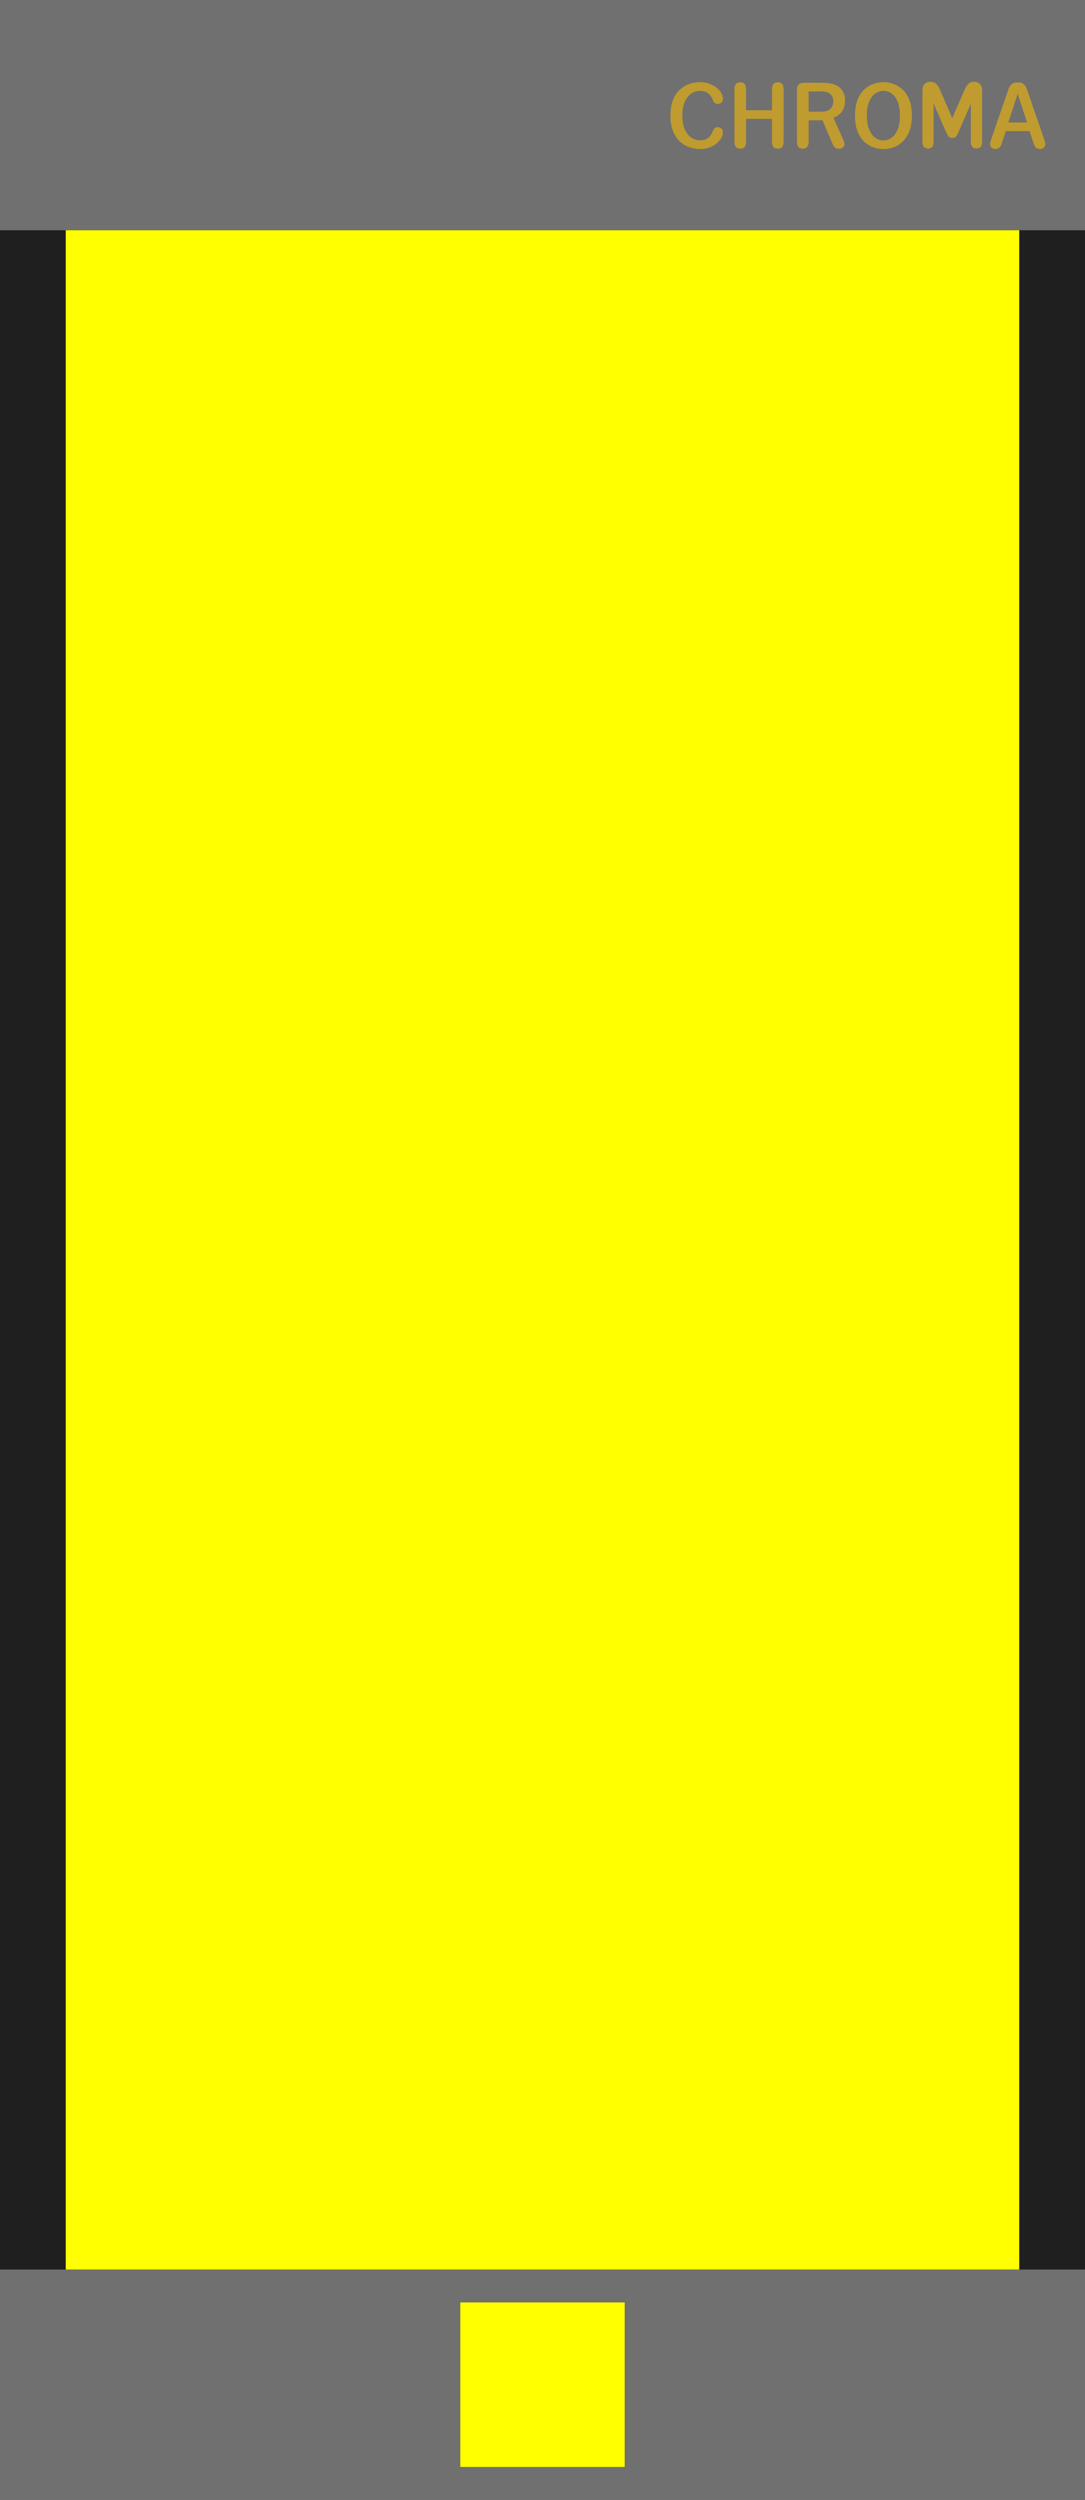 <?xml version="1.0" encoding="UTF-8" standalone="no"?>
<!-- Created with Inkscape (http://www.inkscape.org/) -->

<svg
   width="165"
   height="380"
   viewBox="0 0 165 380"
   version="1.1"
   id="svg8"
   inkscape:version="1.4.2 (ebf0e94, 2025-05-08)"
   sodipodi:docname="Chroma.svg"
   xml:space="preserve"
   xmlns:inkscape="http://www.inkscape.org/namespaces/inkscape"
   xmlns:sodipodi="http://sodipodi.sourceforge.net/DTD/sodipodi-0.dtd"
   xmlns="http://www.w3.org/2000/svg"
   xmlns:svg="http://www.w3.org/2000/svg"
   xmlns:rdf="http://www.w3.org/1999/02/22-rdf-syntax-ns#"
   xmlns:cc="http://creativecommons.org/ns#"
   xmlns:dc="http://purl.org/dc/elements/1.1/"><defs
     id="defs2"><linearGradient
       id="uuid-f0636bc7-c65b-4b70-b857-f875576c11d6"
       x1="37.5"
       y1="0"
       x2="37.5"
       y2="380"
       gradientUnits="userSpaceOnUse"><stop
         offset="0"
         stop-color="#ebebeb"
         id="stop2" /><stop
         offset="1"
         stop-color="#e1e1e1"
         id="stop4" /></linearGradient></defs><sodipodi:namedview
     id="base"
     pagecolor="#ffffff"
     bordercolor="#666666"
     borderopacity="1.0"
     inkscape:pageopacity="0.0"
     inkscape:pageshadow="2"
     inkscape:zoom="0.77409585"
     inkscape:cx="-482.49839"
     inkscape:cy="127.89114"
     inkscape:document-units="px"
     inkscape:current-layer="layer1"
     showgrid="true"
     units="mm"
     inkscape:snap-bbox="true"
     inkscape:snap-page="true"
     inkscape:bbox-nodes="false"
     inkscape:snap-bbox-edge-midpoints="false"
     inkscape:window-width="1920"
     inkscape:window-height="1027"
     inkscape:window-x="-8"
     inkscape:window-y="22"
     inkscape:window-maximized="1"
     inkscape:snap-bbox-midpoints="true"
     inkscape:snap-nodes="false"
     inkscape:showpageshadow="2"
     inkscape:pagecheckerboard="0"
     inkscape:deskcolor="#d1d1d1"><inkscape:grid
       id="grid1"
       units="px"
       originx="-5.9211732e-17"
       originy="-4.7412111e-06"
       spacingx="1"
       spacingy="1"
       empcolor="#3f3fff"
       empopacity="0.251"
       color="#3f3fff"
       opacity="0.125"
       empspacing="5"
       dotted="false"
       gridanglex="30"
       gridanglez="30"
       visible="true" /></sodipodi:namedview><g
     inkscape:label="Layer 1"
     inkscape:groupmode="layer"
     id="layer1"
     transform="translate(0,-168.5)"
     style="display:inline"><path
       id="bg--background-fill"
       style="display:inline;opacity:1;vector-effect:none;fill:#1f1f1f;fill-rule:evenodd;stroke-width:2.598"
       d="M 0,168.5 H 165 V 548.5 H 0 Z" /><path
       id="footer--hidden"
       style="display:inline;fill:#707070;stroke-width:2.509;paint-order:stroke fill markers"
       d="m 0,513.5 h 165 v 35 H 0 Z" /><path
       id="header--hidden"
       style="display:inline;fill:#707070;stroke-width:2.509;paint-order:stroke fill markers"
       d="m 0,168.5 h 165 v 35 H 0 Z" /><path
       style="font-weight:500;font-size:16px;line-height:1.25;font-family:Sono;-inkscape-font-specification:'Sono Medium';letter-spacing:0px;word-spacing:0px;fill:#bf9b30;stroke-width:0.782"
       d="m 106.568,190.964 q -0.816,0 -1.616,-0.272 -0.8,-0.272 -1.456,-0.872 -0.656,-0.6 -1.048,-1.568 -0.392,-0.976 -0.392,-2.368 0,-1.392 0.392,-2.36 0.392,-0.976 1.048,-1.576 0.656,-0.6 1.456,-0.872 0.8,-0.272 1.616,-0.272 0.768,0 1.4,0.232 0.64,0.224 1.104,0.6 0.472,0.376 0.72,0.824 0.256,0.448 0.256,0.888 0,0.352 -0.224,0.56 -0.224,0.2 -0.528,0.2 -0.376,0 -0.536,-0.168 -0.152,-0.168 -0.256,-0.416 -0.088,-0.296 -0.312,-0.616 -0.224,-0.328 -0.616,-0.552 -0.392,-0.232 -1,-0.232 -0.68,0 -1.304,0.4 -0.616,0.392 -1.008,1.224 -0.392,0.824 -0.392,2.136 0,1.312 0.392,2.144 0.392,0.832 1.008,1.224 0.624,0.392 1.304,0.392 0.608,0 1,-0.224 0.392,-0.232 0.616,-0.552 0.224,-0.328 0.312,-0.624 0.104,-0.256 0.256,-0.424 0.16,-0.168 0.536,-0.168 0.304,0 0.528,0.216 0.224,0.208 0.224,0.552 0,0.44 -0.256,0.888 -0.256,0.448 -0.728,0.824 -0.464,0.376 -1.104,0.608 -0.632,0.224 -1.392,0.224 z m 10.944,-9.072 q 0,-1.072 0.888,-1.072 0.888,0 0.888,1.072 v 7.96 q 0,1.064 -0.888,1.064 -0.888,0 -0.888,-1.064 v -3.472 h -3.944 v 3.472 q 0,1.064 -0.888,1.064 -0.88,0 -0.88,-1.064 v -7.96 q 0,-0.528 0.224,-0.8 0.232,-0.272 0.656,-0.272 0.888,0 0.888,1.072 v 3.184 h 3.944 z m 5.584,0.32 v 3.08 h 2.008 q 0.824,0 1.28,-0.408 0.464,-0.408 0.464,-1.176 0,-0.768 -0.48,-1.128 -0.472,-0.368 -1.32,-0.368 z m -1.776,7.64 v -7.888 q 0,-1.064 1.064,-1.064 h 2.952 q 0.552,0 1.128,0.112 0.576,0.104 1.064,0.4 0.496,0.296 0.8,0.832 0.304,0.528 0.304,1.384 0,1.072 -0.512,1.704 -0.512,0.624 -1.24,0.872 l 1.536,3.48 q 0.064,0.144 0.096,0.28 0.032,0.128 0.032,0.248 0,0.328 -0.216,0.52 -0.208,0.184 -0.6,0.184 -0.48,0 -0.688,-0.24 -0.208,-0.24 -0.384,-0.688 l -1.448,-3.384 h -2.112 v 3.248 q 0,1.064 -0.896,1.064 -0.88,0 -0.88,-1.064 z m 13.168,1.12 q -0.792,0 -1.56,-0.272 -0.768,-0.28 -1.4,-0.88 -0.624,-0.6 -1,-1.568 -0.376,-0.976 -0.376,-2.368 0,-1.392 0.376,-2.36 0.376,-0.976 1,-1.568 0.632,-0.6 1.4,-0.872 0.768,-0.28 1.56,-0.28 0.776,0 1.544,0.28 0.768,0.272 1.392,0.872 0.632,0.592 1.008,1.568 0.376,0.968 0.376,2.36 0,1.392 -0.376,2.368 -0.376,0.968 -1.008,1.568 -0.624,0.6 -1.392,0.88 -0.768,0.272 -1.544,0.272 z m 0,-1.32 q 0.68,0 1.248,-0.408 0.568,-0.416 0.912,-1.248 0.344,-0.84 0.344,-2.112 0,-1.264 -0.344,-2.096 -0.344,-0.84 -0.912,-1.248 -0.568,-0.416 -1.248,-0.416 -0.688,0 -1.264,0.416 -0.576,0.408 -0.92,1.248 -0.344,0.832 -0.344,2.096 0,1.272 0.344,2.112 0.344,0.832 0.92,1.248 0.576,0.408 1.264,0.408 z m 6.8,1.232 q -0.392,0 -0.632,-0.232 -0.24,-0.24 -0.24,-0.68 0,-0.144 0,-0.6 0,-0.464 0,-1.128 0,-0.664 0,-1.424 0,-0.768 0,-1.536 0,-0.768 0,-1.44 0,-0.672 0,-1.144 0,-0.48 0,-0.648 0,-0.424 0.16,-0.712 0.16,-0.296 0.432,-0.44 0.28,-0.152 0.608,-0.152 h 0.056 q 0.488,0 0.824,0.312 0.344,0.312 0.544,0.784 l 1.92,4.416 1.928,-4.416 q 0.208,-0.472 0.544,-0.784 0.344,-0.312 0.832,-0.312 h 0.048 q 0.328,0 0.6,0.152 0.272,0.152 0.432,0.44 0.16,0.288 0.16,0.712 0,0.168 0,0.648 0,0.472 0,1.144 0,0.672 0,1.44 0,0.768 0,1.536 0,0.76 0,1.424 0,0.664 0,1.128 0,0.456 0,0.6 0,0.44 -0.216,0.68 -0.216,0.232 -0.608,0.232 -0.896,0 -0.896,-1.032 v -5.736 l -1.856,4.224 q -0.2,0.464 -0.384,0.704 -0.176,0.24 -0.584,0.24 -0.408,0 -0.584,-0.24 -0.176,-0.24 -0.384,-0.704 l -1.872,-4.28 v 5.792 q 0,0.512 -0.2,0.776 -0.2,0.256 -0.632,0.256 z m 10.224,0.072 q -0.352,0 -0.576,-0.2 -0.216,-0.2 -0.216,-0.576 0,-0.088 0.016,-0.192 0.016,-0.104 0.048,-0.216 l 2.736,-7.92 q 0.152,-0.456 0.456,-0.72 0.312,-0.272 0.736,-0.272 h 0.408 q 0.432,0 0.736,0.272 0.312,0.264 0.456,0.72 l 2.736,7.92 q 0.04,0.112 0.056,0.216 0.016,0.104 0.016,0.192 0,0.376 -0.224,0.576 -0.224,0.2 -0.584,0.2 -0.44,0 -0.648,-0.232 -0.208,-0.232 -0.344,-0.712 l -0.608,-1.768 h -3.592 l -0.608,1.768 q -0.128,0.48 -0.344,0.712 -0.208,0.232 -0.656,0.232 z m 1.976,-4.024 h 2.864 l -1.352,-4.08 q -0.024,-0.088 -0.048,-0.176 -0.024,-0.096 -0.04,-0.168 -0.008,0.072 -0.032,0.168 -0.016,0.088 -0.04,0.176 z"
       id="moduleName--moduleName"
       transform="scale(0.999,1.001)"
       aria-label="CHROMA" /></g><g
     inkscape:groupmode="layer"
     id="layer2"
     inkscape:label="Widgets"><path
       id="widgetLogo--hidden"
       style="fill:#ffff00;stroke-width:10.81;paint-order:stroke fill markers"
       d="m 70,350 h 25 v 25 H 70 Z" /><path
       id="widgetColorDisplay--hidden"
       style="fill:#ffff00;stroke-width:2.499;paint-order:stroke fill markers"
       d="M 10,35 H 155 V 345 H 10 Z" /></g></svg>
